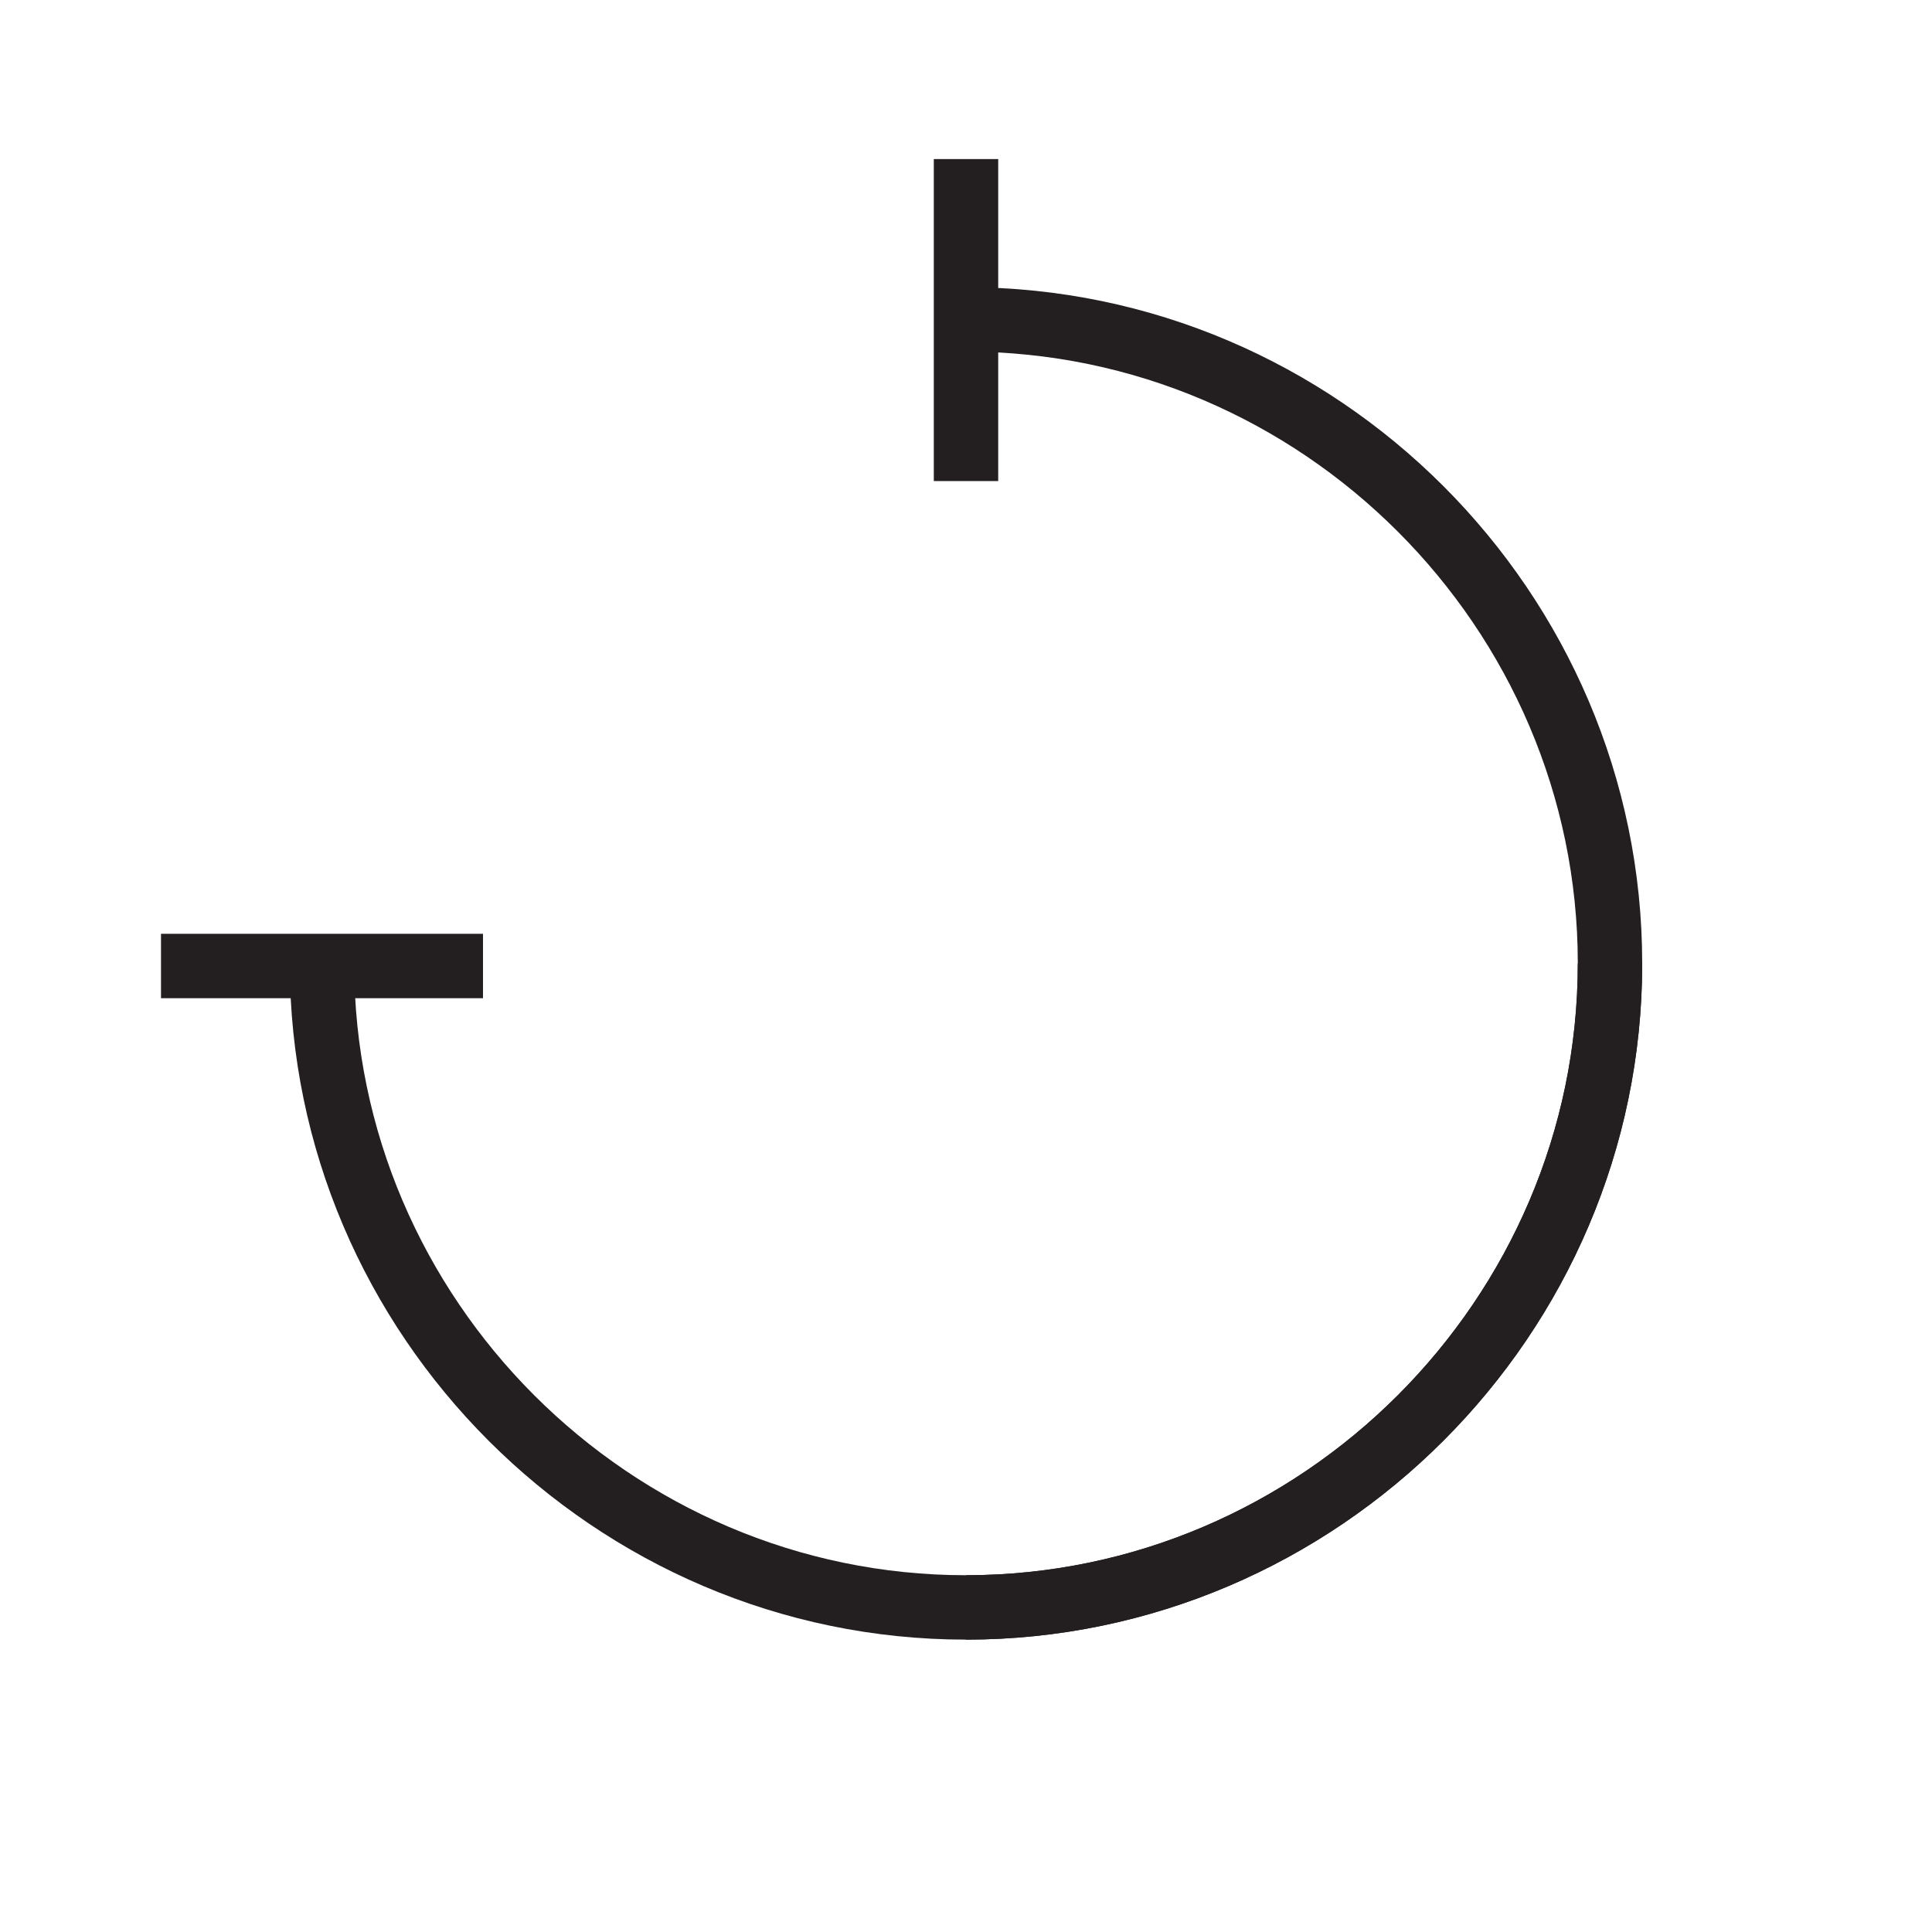 <?xml version="1.0" encoding="UTF-8"?><svg id="Layer_1" xmlns="http://www.w3.org/2000/svg" viewBox="0 0 30 30"><defs><style>.cls-1{fill:none;stroke:#231f20;stroke-miterlimit:10;}</style></defs><path class="cls-1" d="m15,4.96c5.49,0,10,4.51,10,10s-4.51,10-10,10"/><path class="cls-1" d="m25,14.96c0,5.49-4.51,10-10,10-5.49,0-10-4.51-10-10"/><line class="cls-1" x1="15" y1="7.47" x2="15" y2="2.47"/><line class="cls-1" x1="2.5" y1="15" x2="7.5" y2="15"/></svg>